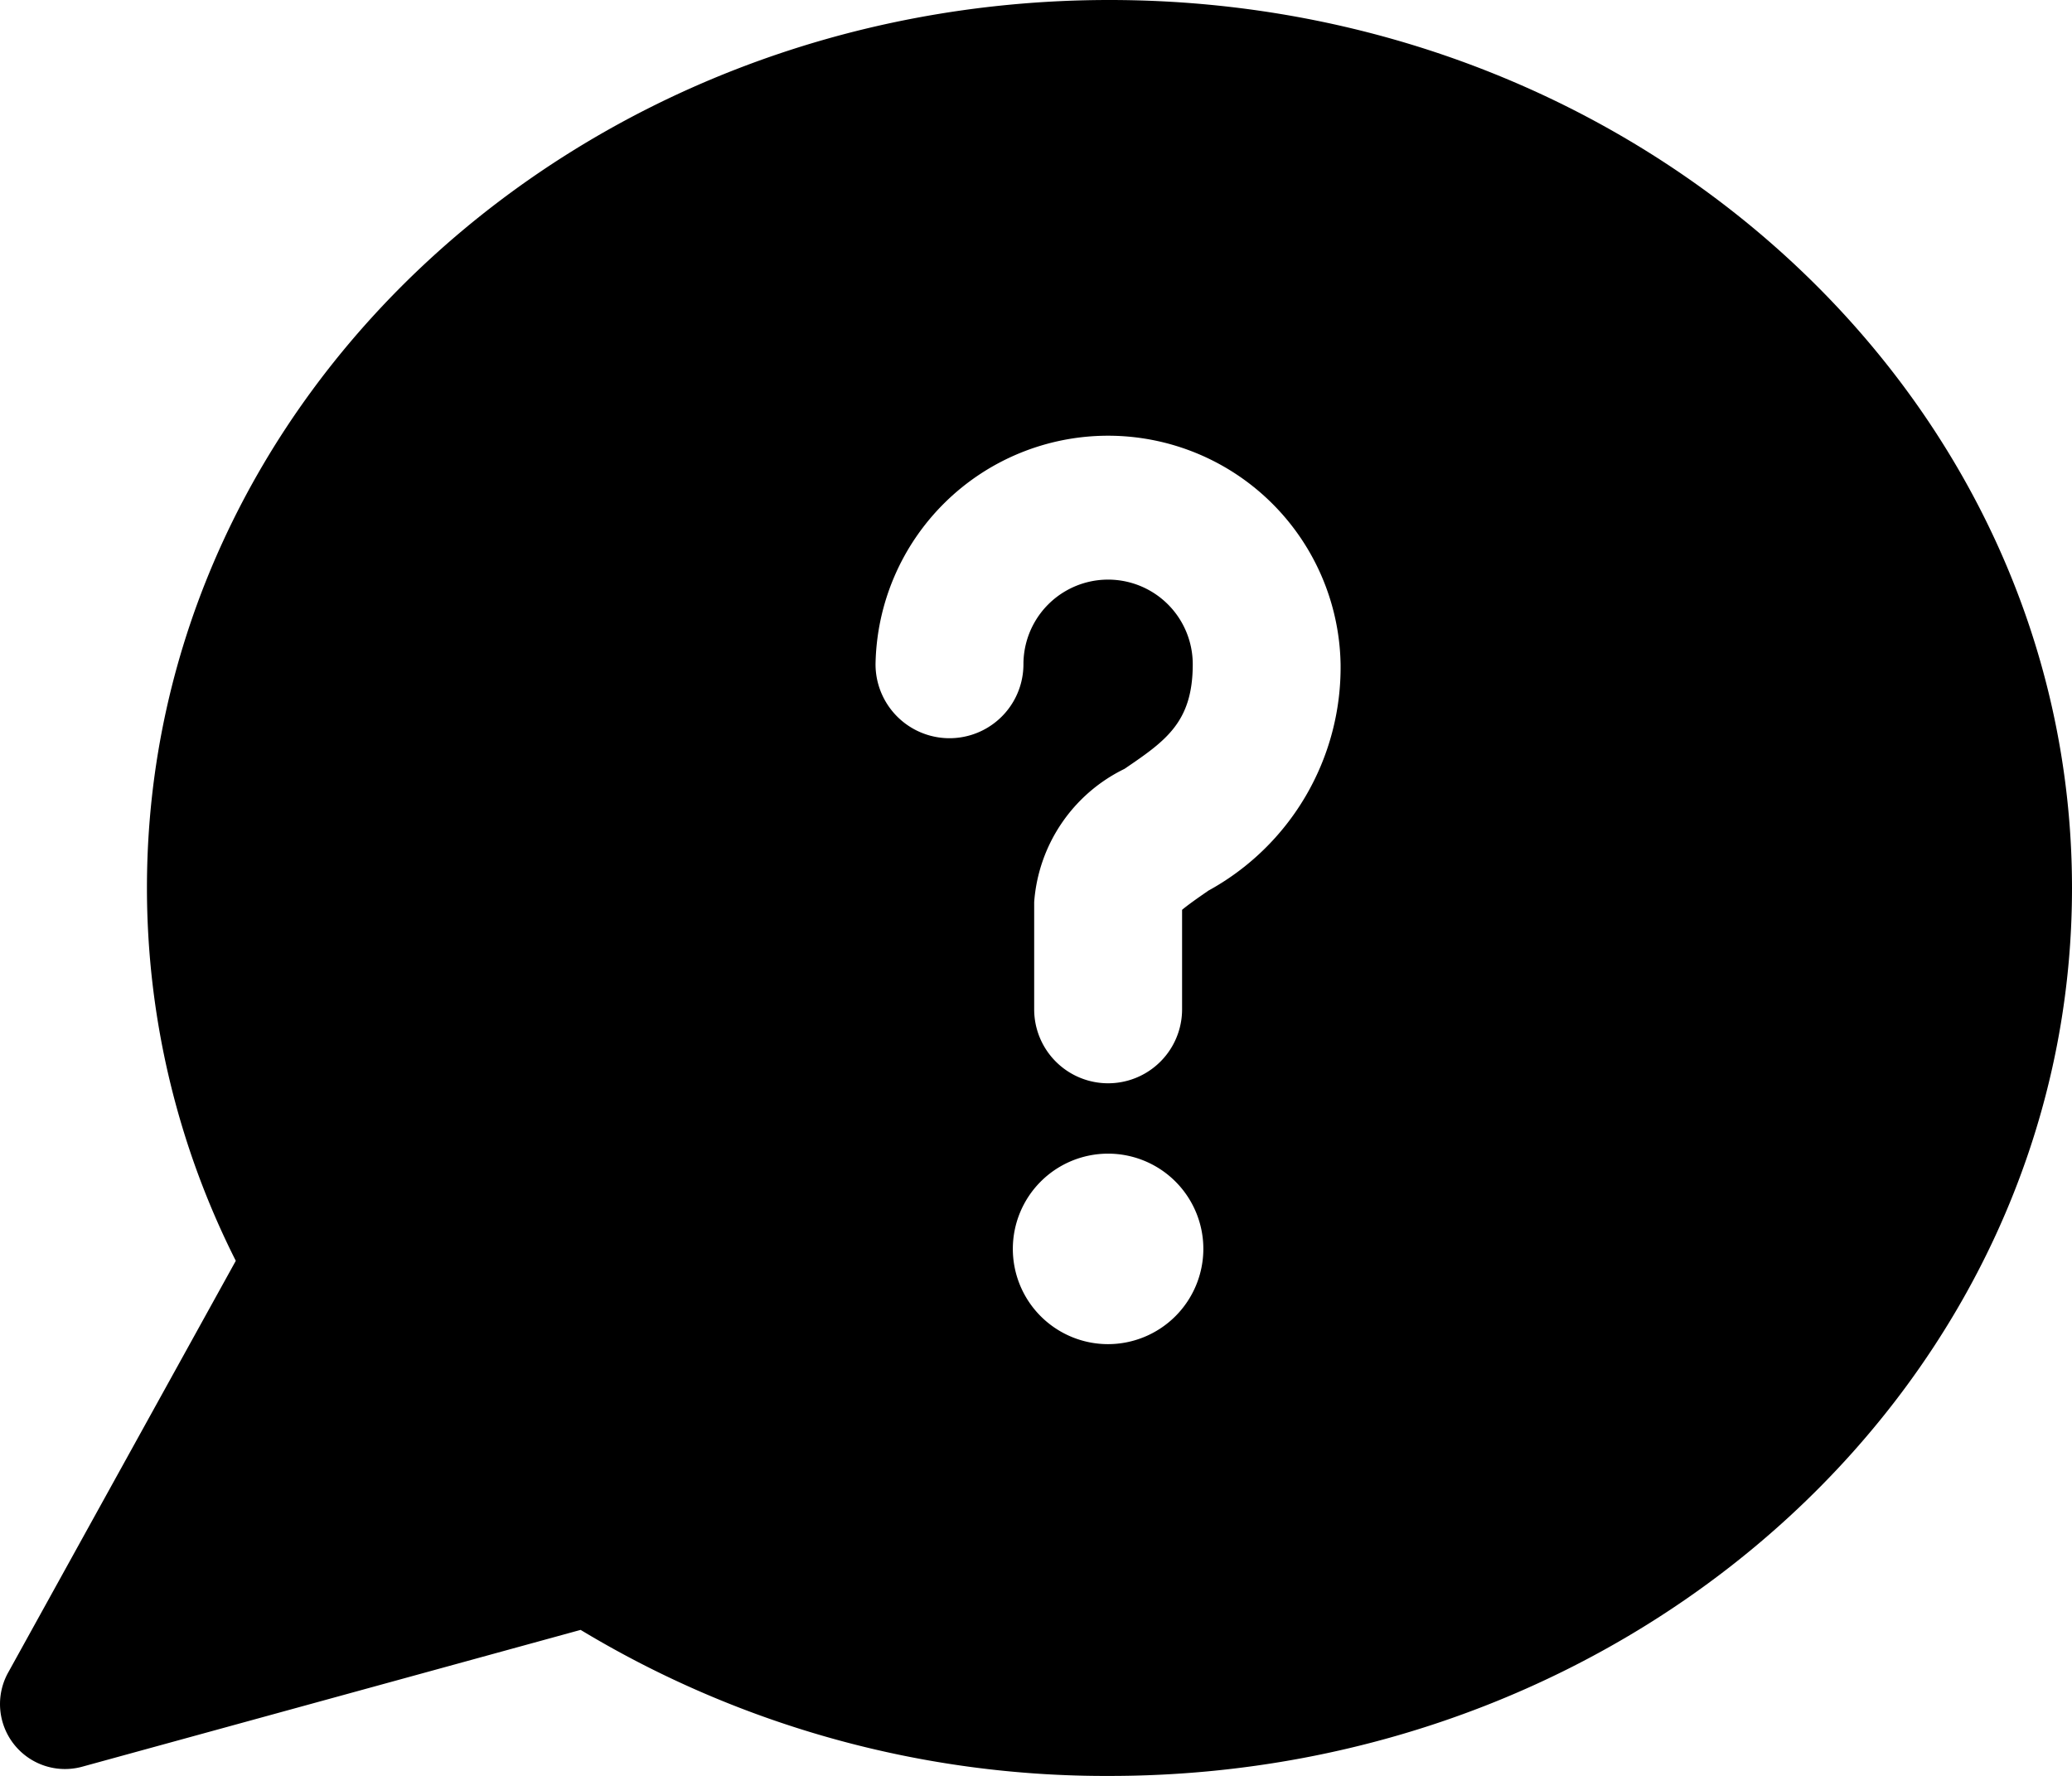 <svg xmlns="http://www.w3.org/2000/svg" width="30.105" height="25.805" viewBox="0 0 30.105 25.805"><g transform="translate(0 -31.617)"><path class="a" d="M16.12,31.617c-7.724,0-13.985,5.777-13.985,12.9a12.026,12.026,0,0,0,1.291,5.42L.118,55.921a.944.944,0,0,0,1.076,1.367L8.436,55.3a14.765,14.765,0,0,0,7.684,2.122c7.724,0,13.985-5.777,13.985-12.9S23.844,31.617,16.12,31.617ZM16.1,51.148a1.384,1.384,0,1,1,1.384-1.384A1.386,1.386,0,0,1,16.1,51.148Zm1.45-6.584c-.182.124-.307.216-.375.273v1.446a1.074,1.074,0,0,1-2.149,0V44.725a2.343,2.343,0,0,1,1.312-1.936c.6-.408.992-.678.992-1.52a1.23,1.23,0,1,0-2.46,0,1.074,1.074,0,0,1-2.149,0,3.379,3.379,0,0,1,6.757,0A3.7,3.7,0,0,1,17.547,44.564Z" transform="translate(0)"/></g></svg>